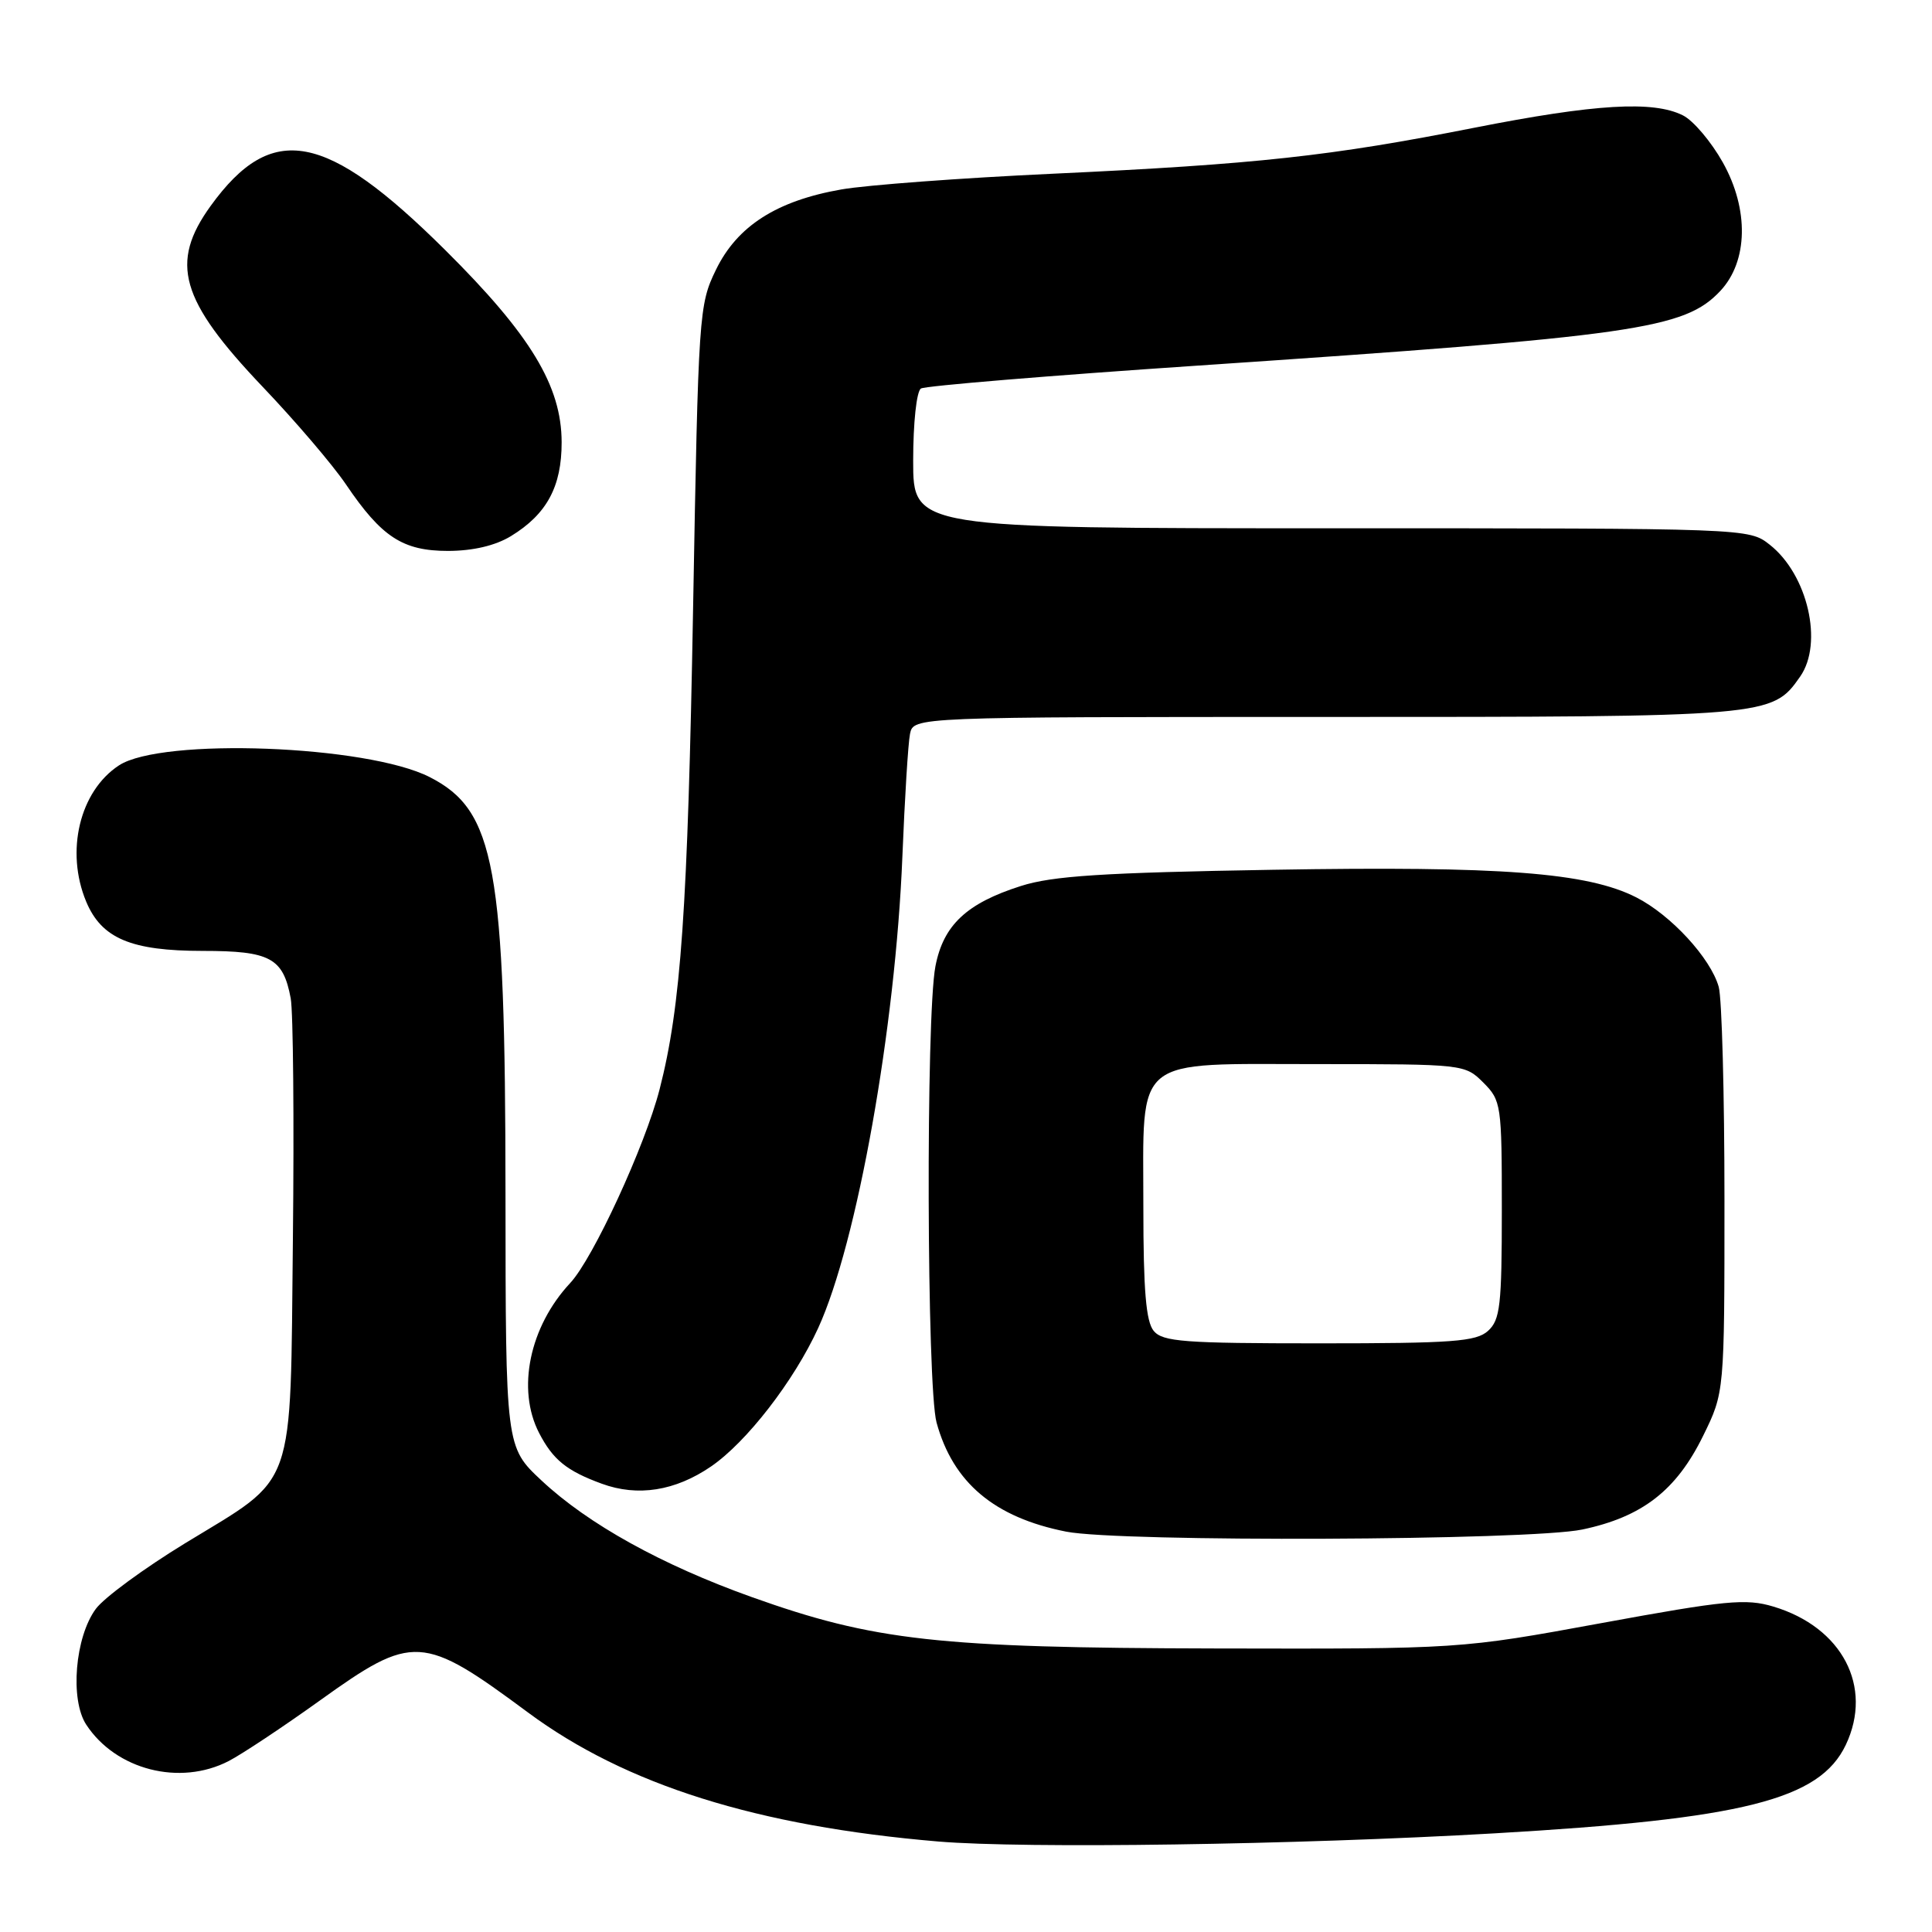 <?xml version="1.0" encoding="UTF-8" standalone="no"?>
<!DOCTYPE svg PUBLIC "-//W3C//DTD SVG 1.1//EN" "http://www.w3.org/Graphics/SVG/1.1/DTD/svg11.dtd" >
<svg xmlns="http://www.w3.org/2000/svg" xmlns:xlink="http://www.w3.org/1999/xlink" version="1.1" viewBox="0 0 256 256">
 <g >
 <path fill="currentColor"
d=" M 198.00 242.93 C 231.02 241.02 241.12 238.48 244.58 231.20 C 248.23 223.50 244.10 215.61 234.98 212.88 C 231.35 211.79 228.70 212.04 212.19 215.07 C 193.50 218.50 193.50 218.50 161.00 218.43 C 124.26 218.35 115.83 217.41 99.58 211.61 C 87.65 207.34 77.93 201.95 71.76 196.18 C 67.00 191.73 67.00 191.73 66.98 158.11 C 66.96 114.76 65.62 107.40 56.94 102.97 C 48.64 98.73 21.42 97.71 15.76 101.42 C 10.55 104.84 8.64 112.80 11.42 119.47 C 13.46 124.35 17.37 126.00 26.88 126.00 C 35.81 126.00 37.52 126.93 38.52 132.28 C 38.85 134.05 38.98 148.41 38.81 164.18 C 38.44 198.09 39.39 195.42 24.51 204.50 C 19.11 207.80 13.79 211.70 12.70 213.18 C 9.94 216.91 9.25 225.21 11.43 228.53 C 15.36 234.52 23.83 236.69 30.30 233.35 C 32.06 232.44 37.48 228.84 42.35 225.35 C 54.74 216.46 55.96 216.53 69.96 226.91 C 82.90 236.50 100.33 241.98 124.33 244.01 C 135.80 244.97 171.73 244.45 198.00 242.93 Z  M 209.66 202.67 C 217.60 201.00 222.12 197.50 225.67 190.26 C 228.50 184.50 228.50 184.50 228.50 159.00 C 228.50 144.97 228.16 132.27 227.74 130.77 C 226.67 126.96 221.42 121.26 216.84 118.92 C 210.36 115.61 198.93 114.74 168.66 115.25 C 146.09 115.63 139.46 116.06 135.27 117.40 C 128.08 119.69 125.00 122.58 123.95 128.03 C 122.67 134.65 122.80 183.72 124.10 188.50 C 126.28 196.46 131.76 201.07 141.27 202.95 C 148.43 204.36 202.64 204.14 209.66 202.67 Z  M 94.21 194.32 C 98.93 191.09 105.20 182.99 108.42 175.96 C 113.57 164.71 118.66 136.17 119.57 113.50 C 119.88 105.80 120.33 98.49 120.58 97.25 C 121.04 95.00 121.04 95.00 175.62 95.00 C 234.58 95.00 234.80 94.98 238.53 89.65 C 241.63 85.22 239.53 76.13 234.49 72.17 C 231.73 70.00 231.65 70.00 176.37 70.00 C 121.00 70.00 121.00 70.00 121.00 61.06 C 121.00 56.00 121.45 51.84 122.03 51.48 C 122.60 51.13 139.14 49.76 158.78 48.44 C 216.77 44.53 223.20 43.61 227.95 38.55 C 231.63 34.63 231.77 27.74 228.28 21.52 C 226.75 18.79 224.38 15.98 223.00 15.29 C 219.07 13.31 211.37 13.77 195.34 16.93 C 176.32 20.69 166.53 21.76 139.50 23.02 C 127.40 23.58 114.80 24.52 111.50 25.10 C 102.92 26.60 97.69 29.94 94.87 35.74 C 92.61 40.39 92.54 41.43 91.84 80.50 C 91.13 120.43 90.24 133.31 87.40 144.34 C 85.47 151.84 78.59 166.76 75.56 170.00 C 70.16 175.79 68.44 184.08 71.43 189.87 C 73.27 193.43 75.09 194.90 79.74 196.60 C 84.51 198.35 89.47 197.56 94.21 194.32 Z  M 67.70 71.04 C 72.45 68.14 74.43 64.48 74.42 58.60 C 74.41 51.14 70.30 44.36 59.00 33.14 C 43.18 17.43 36.03 16.08 27.93 27.26 C 22.45 34.83 23.85 39.74 34.80 51.25 C 39.13 55.79 44.09 61.60 45.83 64.17 C 50.57 71.18 53.37 73.00 59.38 73.00 C 62.69 72.99 65.63 72.30 67.70 71.04 Z  M 152.87 176.35 C 151.85 175.11 151.50 170.98 151.50 159.95 C 151.50 139.67 149.88 141.00 174.70 141.00 C 193.95 141.00 194.11 141.02 196.55 143.45 C 198.92 145.83 199.00 146.35 199.00 160.30 C 199.00 172.97 198.78 174.89 197.17 176.35 C 195.59 177.77 192.51 178.00 174.79 178.00 C 156.90 178.00 154.07 177.79 152.87 176.35 Z "/>
</g>
</svg>